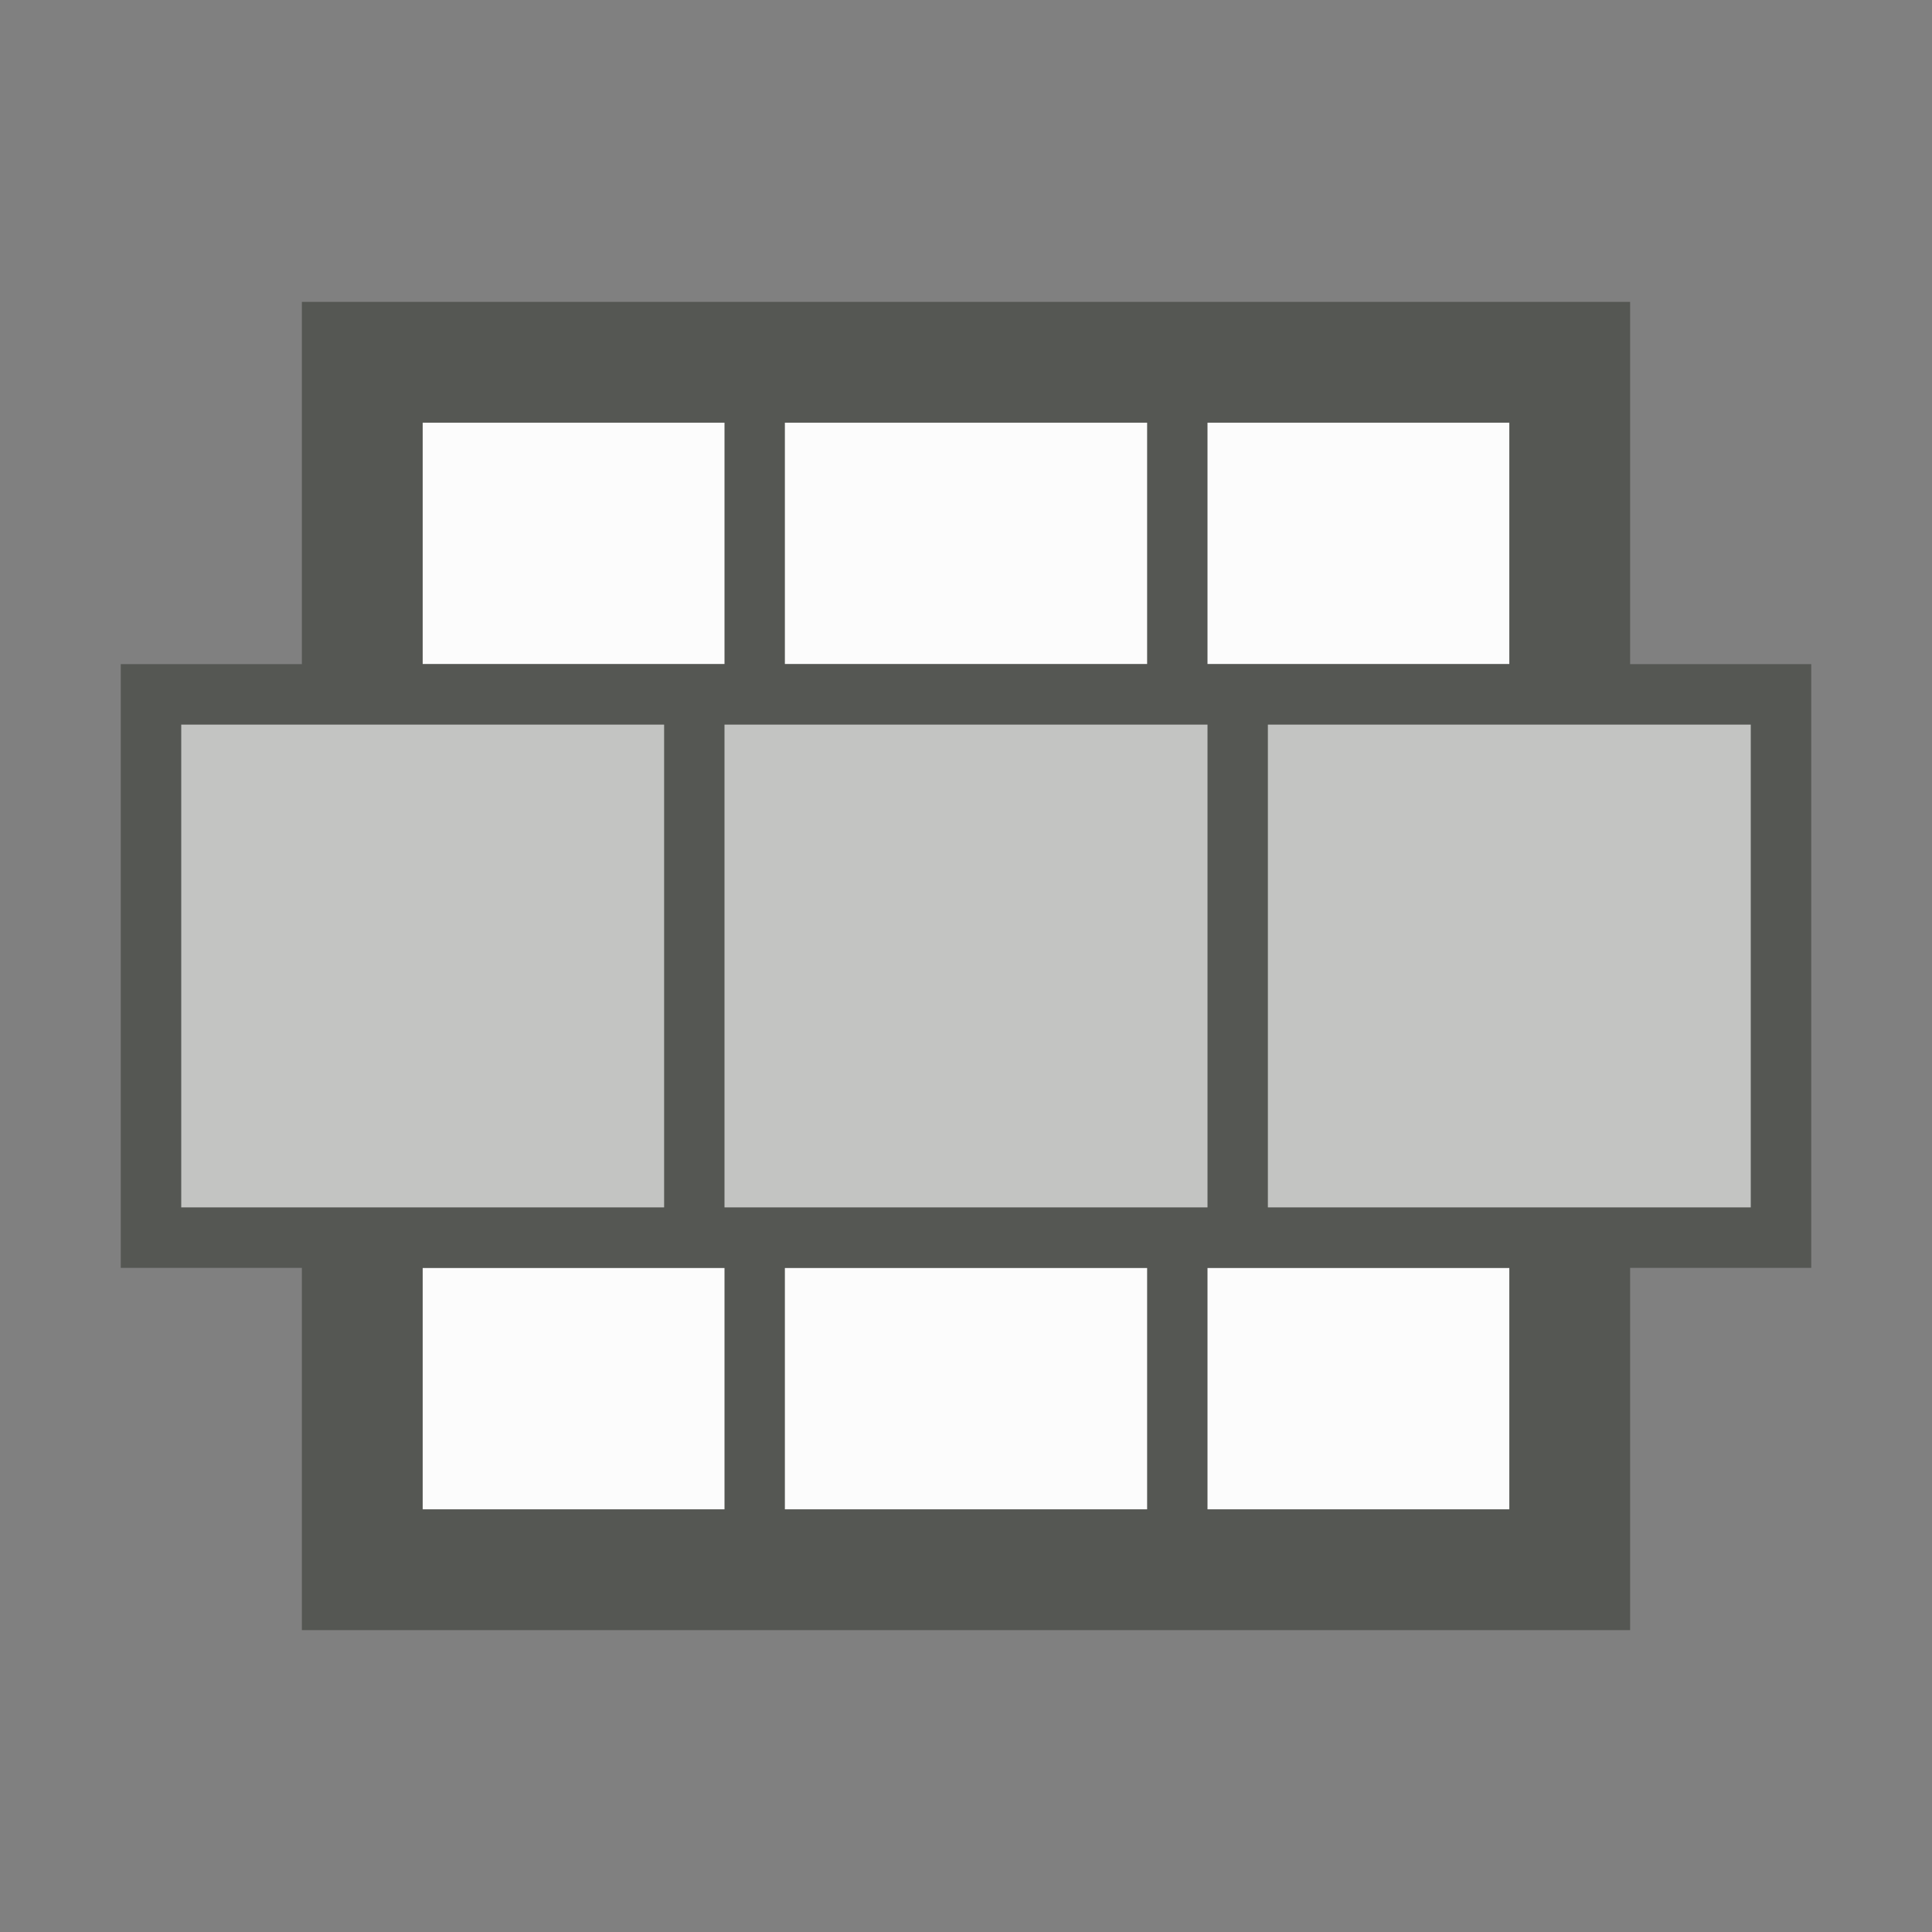 <?xml version="1.0" encoding="UTF-8" standalone="no"?>
<svg
   xmlns:dc="http://purl.org/dc/elements/1.1/"
   xmlns:cc="http://creativecommons.org/ns#"
   xmlns:rdf="http://www.w3.org/1999/02/22-rdf-syntax-ns#"
   xmlns:svg="http://www.w3.org/2000/svg"
   xmlns="http://www.w3.org/2000/svg"
   xmlns:sodipodi="http://sodipodi.sourceforge.net/DTD/sodipodi-0.dtd"
   xmlns:inkscape="http://www.inkscape.org/namespaces/inkscape"
   viewBox="0 0 32 32"
   version="1.1"
   id="svg5"
   sodipodi:docname="entirerow.svg"
   inkscape:version="0.92.2 (unknown)"
   inkscape:export-filename="/home/matthias/git/icons/sifr_svg/entirerow.png"
   inkscape:export-xdpi="96"
   inkscape:export-ydpi="96"
   width="32"
   height="32">
  <rect x="0" y="0" width="32" height="32" fill="#808080" stroke="none"/>
  <defs
     id="defs9" />
  <sodipodi:namedview
     pagecolor="#ffffff"
     bordercolor="#666666"
     borderopacity="1"
     objecttolerance="10"
     gridtolerance="10"
     guidetolerance="10"
     inkscape:pageopacity="0"
     inkscape:pageshadow="2"
     inkscape:window-width="1404"
     inkscape:window-height="1011"
     id="namedview7"
     showgrid="true"
     inkscape:zoom="15.947989"
     inkscape:cx="13.56082"
     inkscape:cy="6.8332603"
     inkscape:window-x="-4"
     inkscape:window-y="36"
     inkscape:window-maximized="0"
     inkscape:current-layer="svg5"
     inkscape:snap-bbox="true"
     inkscape:bbox-paths="true"
     inkscape:bbox-nodes="true"
     inkscape:snap-bbox-edge-midpoints="true"
     inkscape:snap-bbox-midpoints="true">
    <inkscape:grid
       type="xygrid"
       id="grid4486" />
  </sodipodi:namedview>
  <rect
     style="display:inline;opacity:1;fill:#c3c4c2;fill-opacity:1;fill-rule:nonzero;stroke:none;stroke-width:0.894"
     id="rect5655-9-56-3"
     width="8"
     height="26"
     x="-20"
     y="3"
     inkscape:export-filename="/home/matthias/GIT/icons/exported-sifr/cmd/lc_entirecolumn.png"
     inkscape:export-xdpi="89"
     inkscape:export-ydpi="89"
     ry="0"
     transform="rotate(-90)" />
  <rect
     style="display:inline;opacity:1;fill:#fcfcfc;fill-opacity:1;fill-rule:nonzero;stroke:none;stroke-width:0.73"
     id="rect5655-9-56-1-3-6-3-6"
     width="4"
     height="18"
     x="-25"
     y="7"
     inkscape:export-filename="/home/matthias/GIT/icons/exported-sifr/cmd/lc_entirerow.png"
     inkscape:export-xdpi="89"
     inkscape:export-ydpi="89"
     ry="0"
     transform="rotate(-90)" />
  <rect
     style="display:inline;opacity:1;fill:#fcfcfc;fill-opacity:1;fill-rule:nonzero;stroke:none;stroke-width:0.683"
     id="rect5655-9-56-1-3-6-3"
     width="4"
     height="18"
     x="-11"
     y="7"
     inkscape:export-filename="/home/matthias/GIT/icons/exported-sifr/cmd/lc_entirerow.png"
     inkscape:export-xdpi="89"
     inkscape:export-ydpi="89"
     ry="0"
     transform="rotate(-90)" />
  <path
     style="color:#000000;font-style:normal;font-variant:normal;font-weight:normal;font-stretch:normal;font-size:medium;line-height:normal;font-family:Sans;-inkscape-font-specification:Sans;text-indent:0;text-align:start;text-decoration:none;text-decoration-line:none;letter-spacing:normal;word-spacing:normal;text-transform:none;writing-mode:lr-tb;direction:ltr;baseline-shift:baseline;text-anchor:start;display:inline;overflow:visible;visibility:visible;fill:#555753;fill-opacity:1;stroke:none;stroke-width:2;marker:none;enable-background:new"
     d="m 5,27 h 22 v -6 h 3 V 11 H 27 V 5 H 5 v 6 H 2 v 10 h 3 z m 2,-2 v -4 h 5 v 4 z M 3,20 v -8 h 8 v 8 z M 7,11 V 7 h 5 v 4 z m 6,14 v -4 h 6 v 4 z m -1,-5 v -8 h 8 v 8 z m 1,-9 V 7 h 6 v 4 z m 7,14 v -4 h 5 v 4 z m 1,-5 v -8 h 8 v 8 z M 20,11 V 7 h 5 v 4 z"
     id="path6321-9-2-5-2"
     inkscape:connector-curvature="0"
     sodipodi:nodetypes="cccccccccccccccccccccccccccccccccccccccccccccccccccccccccc"
     inkscape:export-filename="/home/matthias/GIT/icons/exported-sifr/cmd/lc_entirecolumn.png"
     inkscape:export-xdpi="89"
     inkscape:export-ydpi="89" />
</svg>
